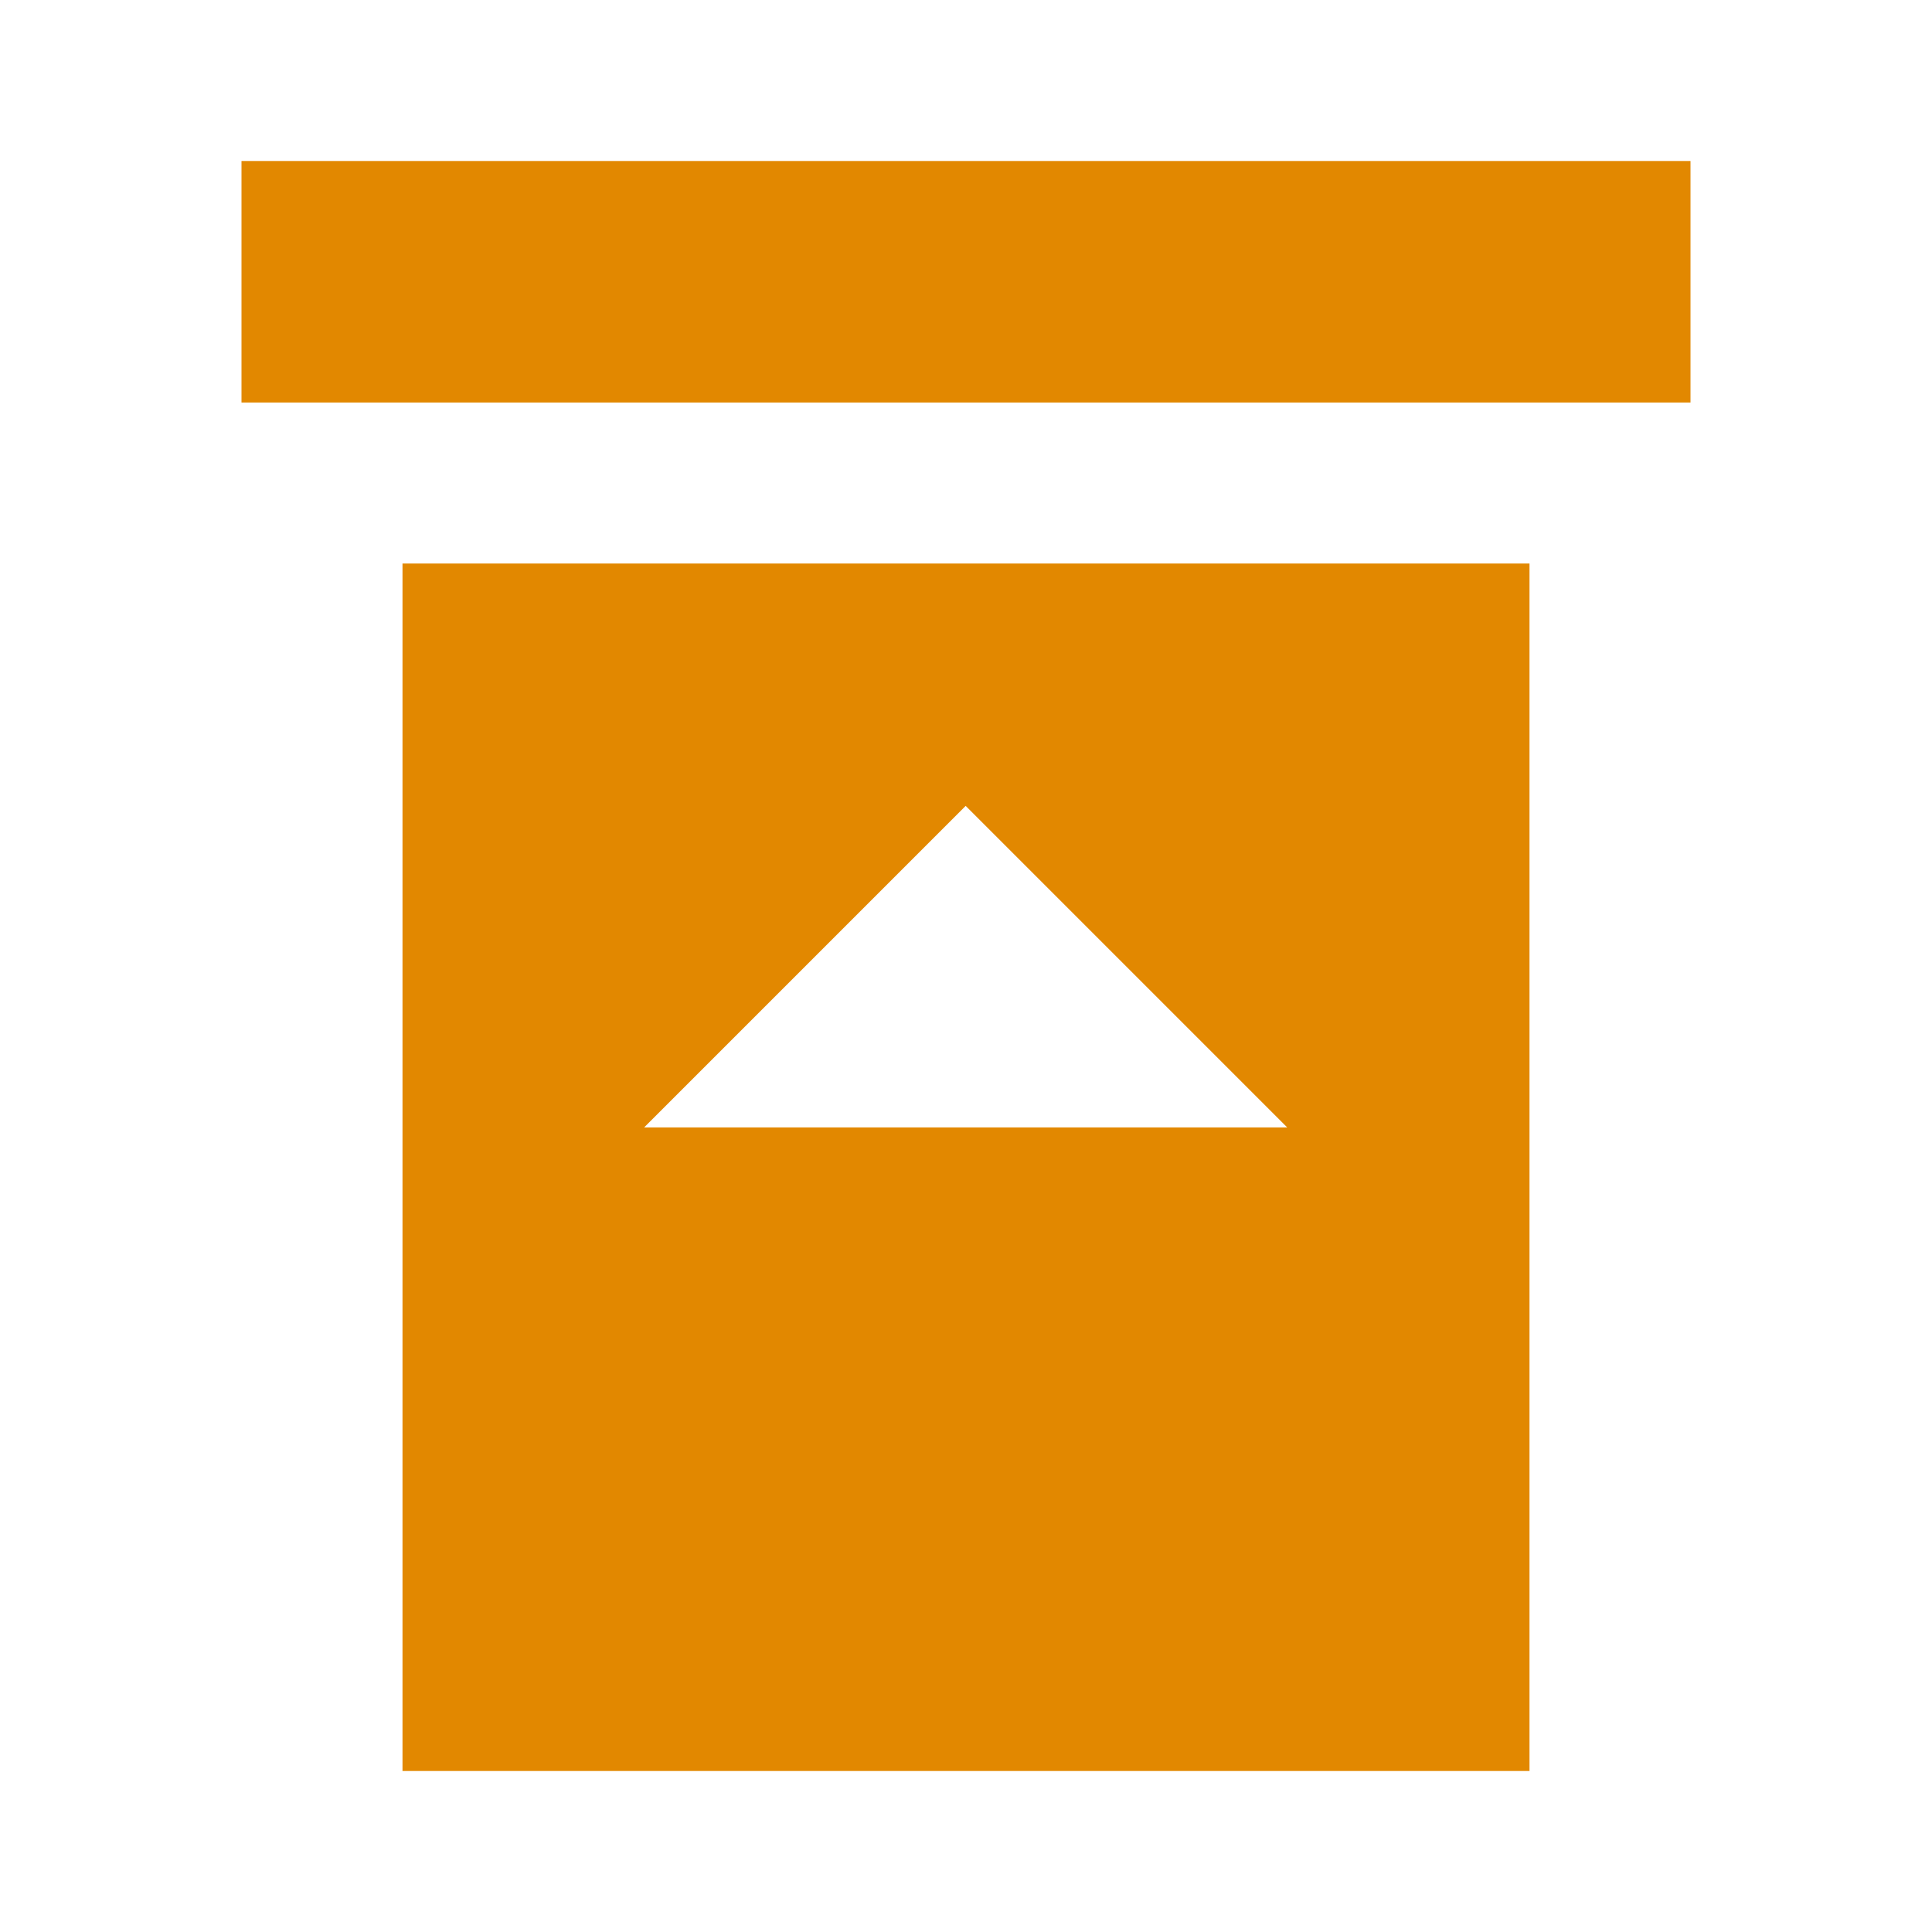 <svg xmlns="http://www.w3.org/2000/svg" width="24" height="24" viewBox="0 0 24 24" fill="none"><rect width="24" height="24" fill="none"/>
<path d="M21 2H3V5H21V2Z" fill="#E28800"/>
<path fill-rule="evenodd" clip-rule="evenodd" d="M5 22V7L19 7V22H5ZM11.996 10.011L15.99 14.005L8.002 14.005L11.996 10.011Z" fill="#E28800"/>
</svg>
